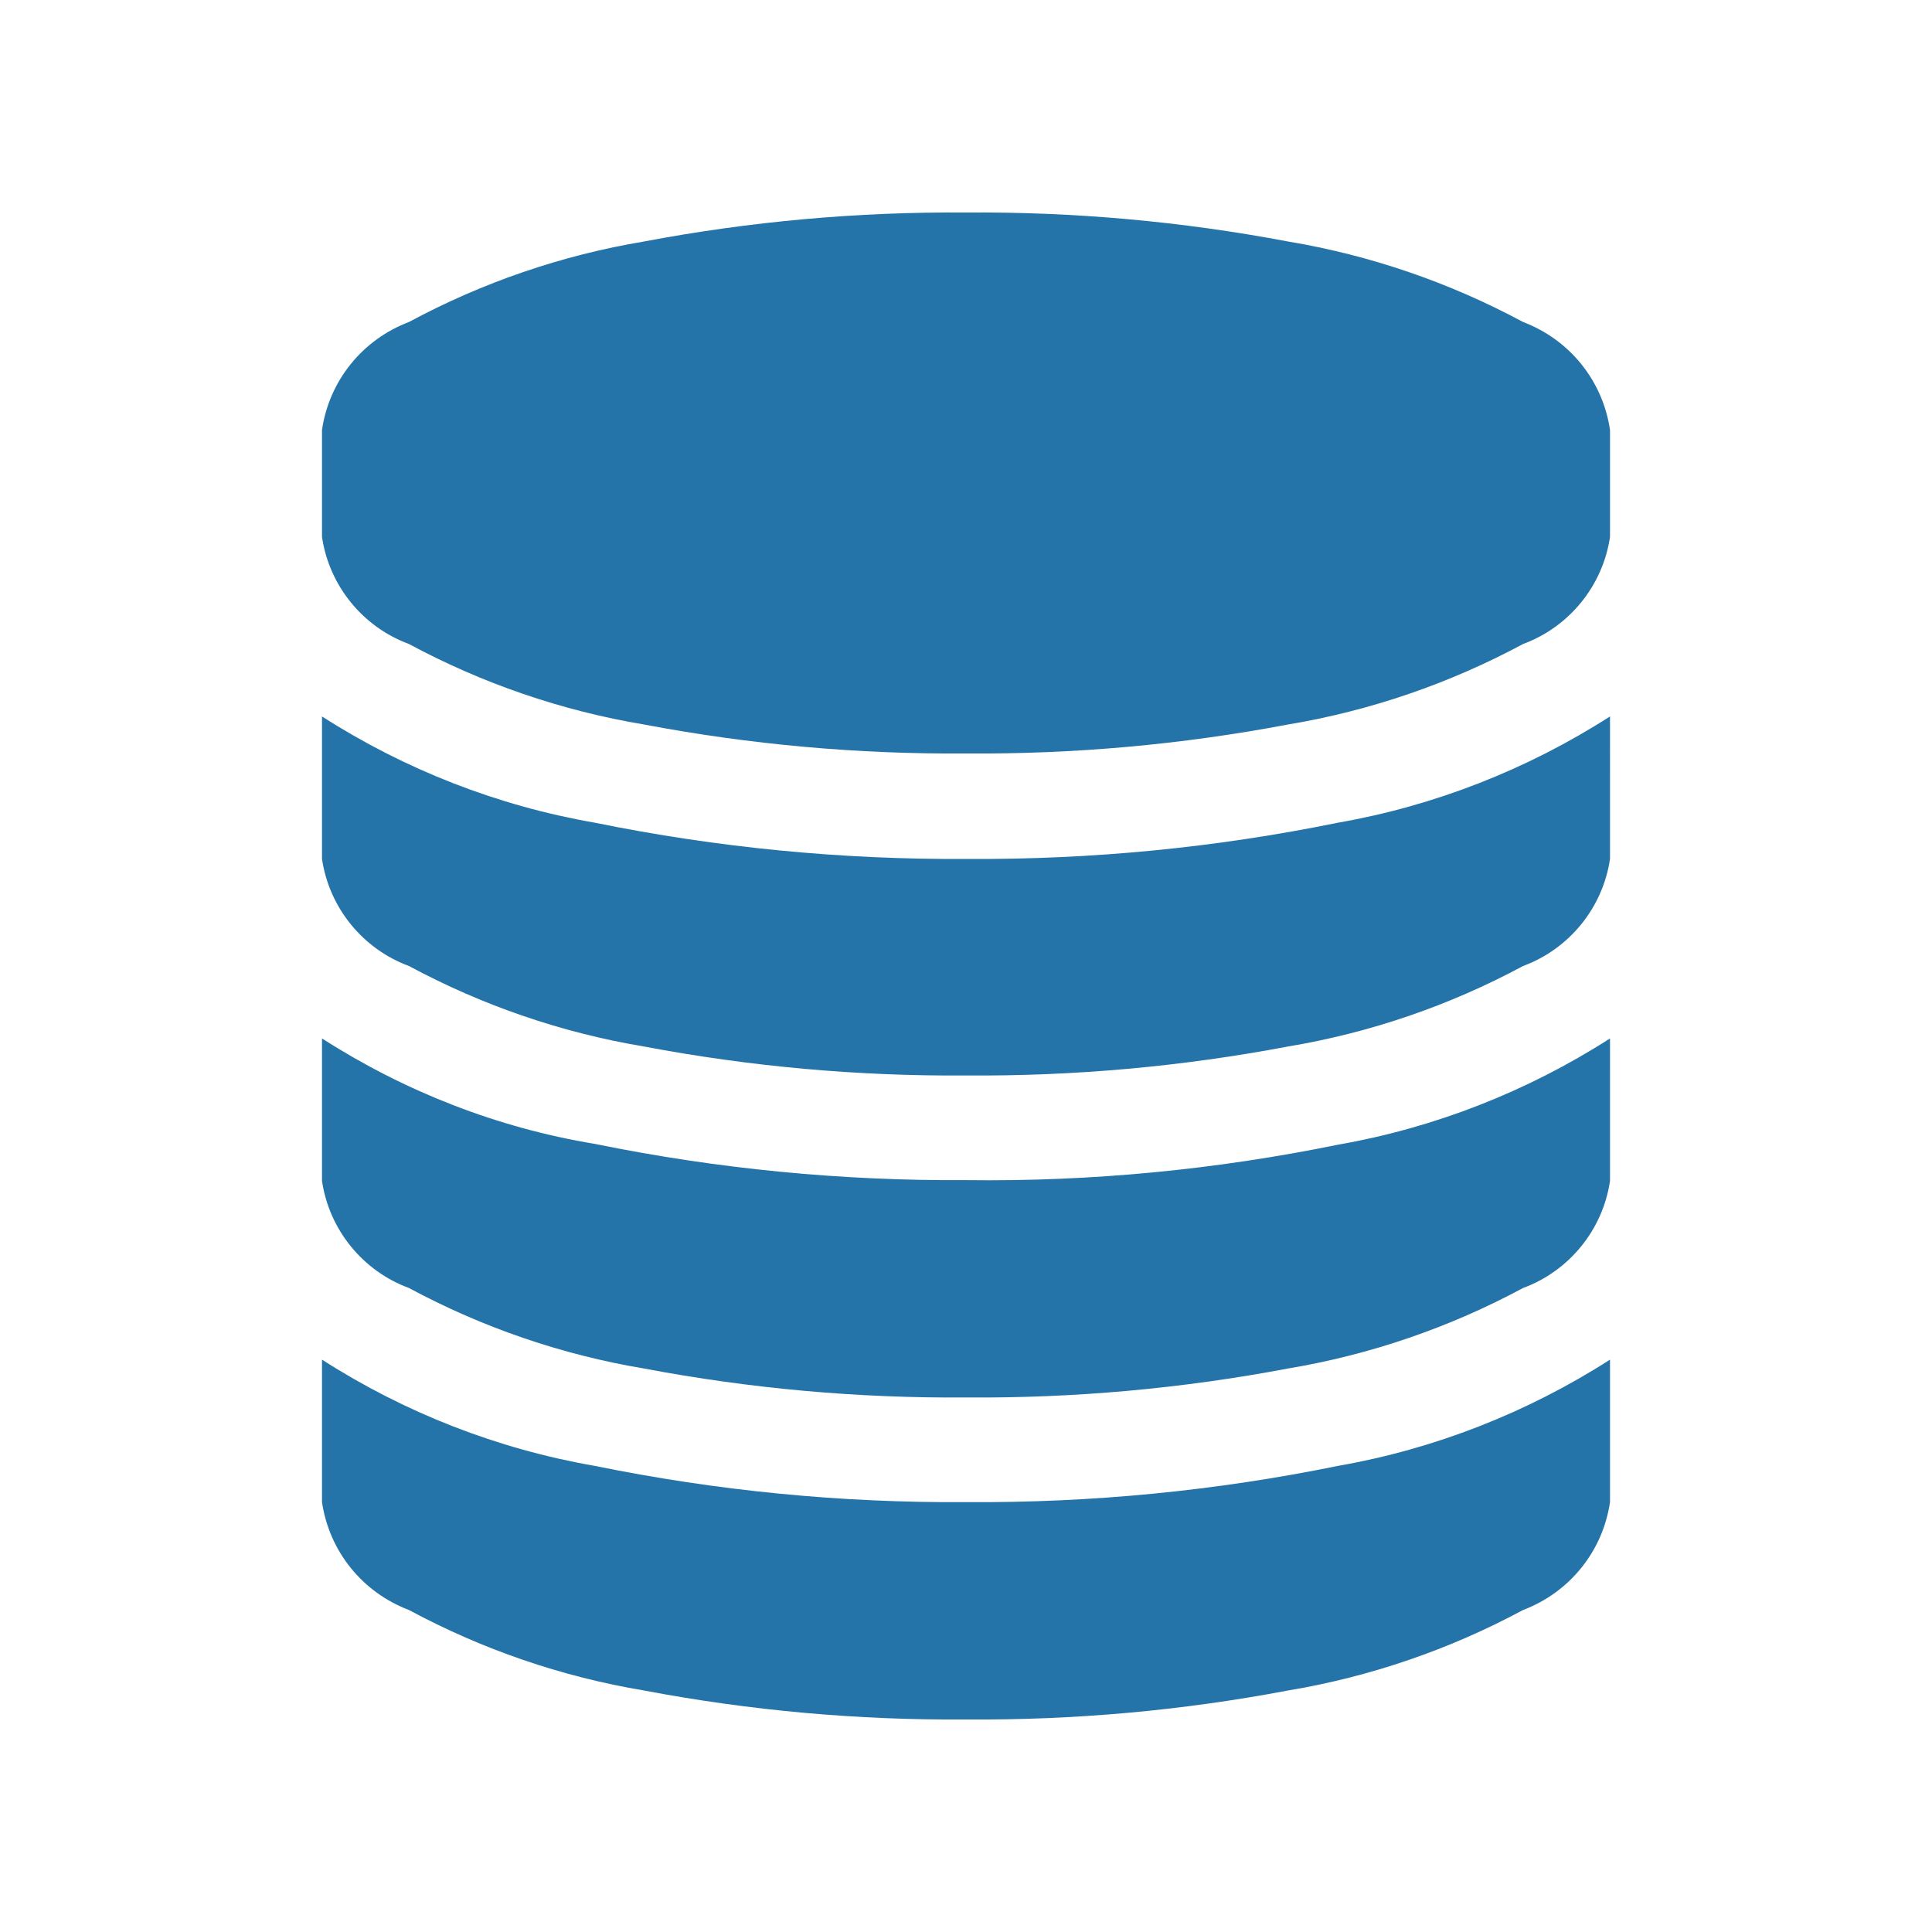 <?xml version="1.0" standalone="no"?>
<svg version="1.1" preserveAspectRatio="xMidYMid meet" viewBox="0 0 24 24" class="ng-element" data-id="42482a43221e4a0998e26eafe2bff398" style="mix-blend-mode: normal; fill: rgb(37, 116, 169); width: 16px; height: 16px; filter: none;" xmlns="http://www.w3.org/2000/svg"><g><path id="database" d="M7.39,10.22C6.18,10.01,5.03,9.56,4,8.9v1.77c0.09,0.61,0.51,1.12,1.08,1.33c0.91,0.49,1.9,0.83,2.92,1  c1.32,0.25,2.66,0.37,4,0.36c1.34,0.01,2.68-0.11,4-0.36c1.02-0.17,2.01-0.51,2.92-1c0.57-0.21,0.99-0.72,1.08-1.33V8.9  c-1.03,0.66-2.18,1.11-3.38,1.32c-1.52,0.31-3.06,0.46-4.61,0.45C10.46,10.68,8.91,10.53,7.39,10.22z M12,18.66  c-1.55,0.01-3.09-0.14-4.61-0.45C6.18,18,5.03,17.55,4,16.89v1.77c0.09,0.61,0.5,1.12,1.08,1.34c0.91,0.49,1.9,0.83,2.92,1  c1.32,0.25,2.66,0.37,4,0.36c1.34,0.01,2.68-0.11,4-0.36c1.02-0.17,2.01-0.51,2.92-1c0.58-0.22,0.99-0.73,1.08-1.34v-1.77  c-1.03,0.66-2.18,1.11-3.38,1.32C15.1,18.52,13.56,18.67,12,18.66L12,18.66L12,18.66z M12,14.66c-1.55,0.01-3.09-0.14-4.61-0.45  C6.18,14.01,5.03,13.56,4,12.9v1.77c0.09,0.61,0.51,1.12,1.08,1.33c0.91,0.49,1.9,0.83,2.92,1c1.32,0.25,2.66,0.37,4,0.36  c1.34,0.01,2.68-0.11,4-0.36c1.02-0.17,2.01-0.51,2.92-1c0.57-0.21,0.99-0.72,1.08-1.33V12.9c-1.03,0.66-2.18,1.11-3.38,1.32  C15.1,14.53,13.56,14.68,12,14.66L12,14.66L12,14.66z M8,3C6.98,3.17,5.99,3.51,5.08,4C4.5,4.22,4.09,4.73,4,5.34v1.33  C4.09,7.28,4.51,7.79,5.08,8C5.99,8.49,6.98,8.83,8,9c1.32,0.25,2.66,0.37,4,0.36c1.34,0.01,2.68-0.11,4-0.36  c1.02-0.17,2.01-0.51,2.92-1c0.57-0.21,0.99-0.72,1.08-1.33V5.34C19.91,4.73,19.5,4.22,18.92,4c-0.91-0.49-1.9-0.83-2.92-1  c-1.32-0.25-2.66-0.37-4-0.36C10.66,2.63,9.32,2.75,8,3z" style="fill: rgb(37, 116, 169);"/></g></svg>
